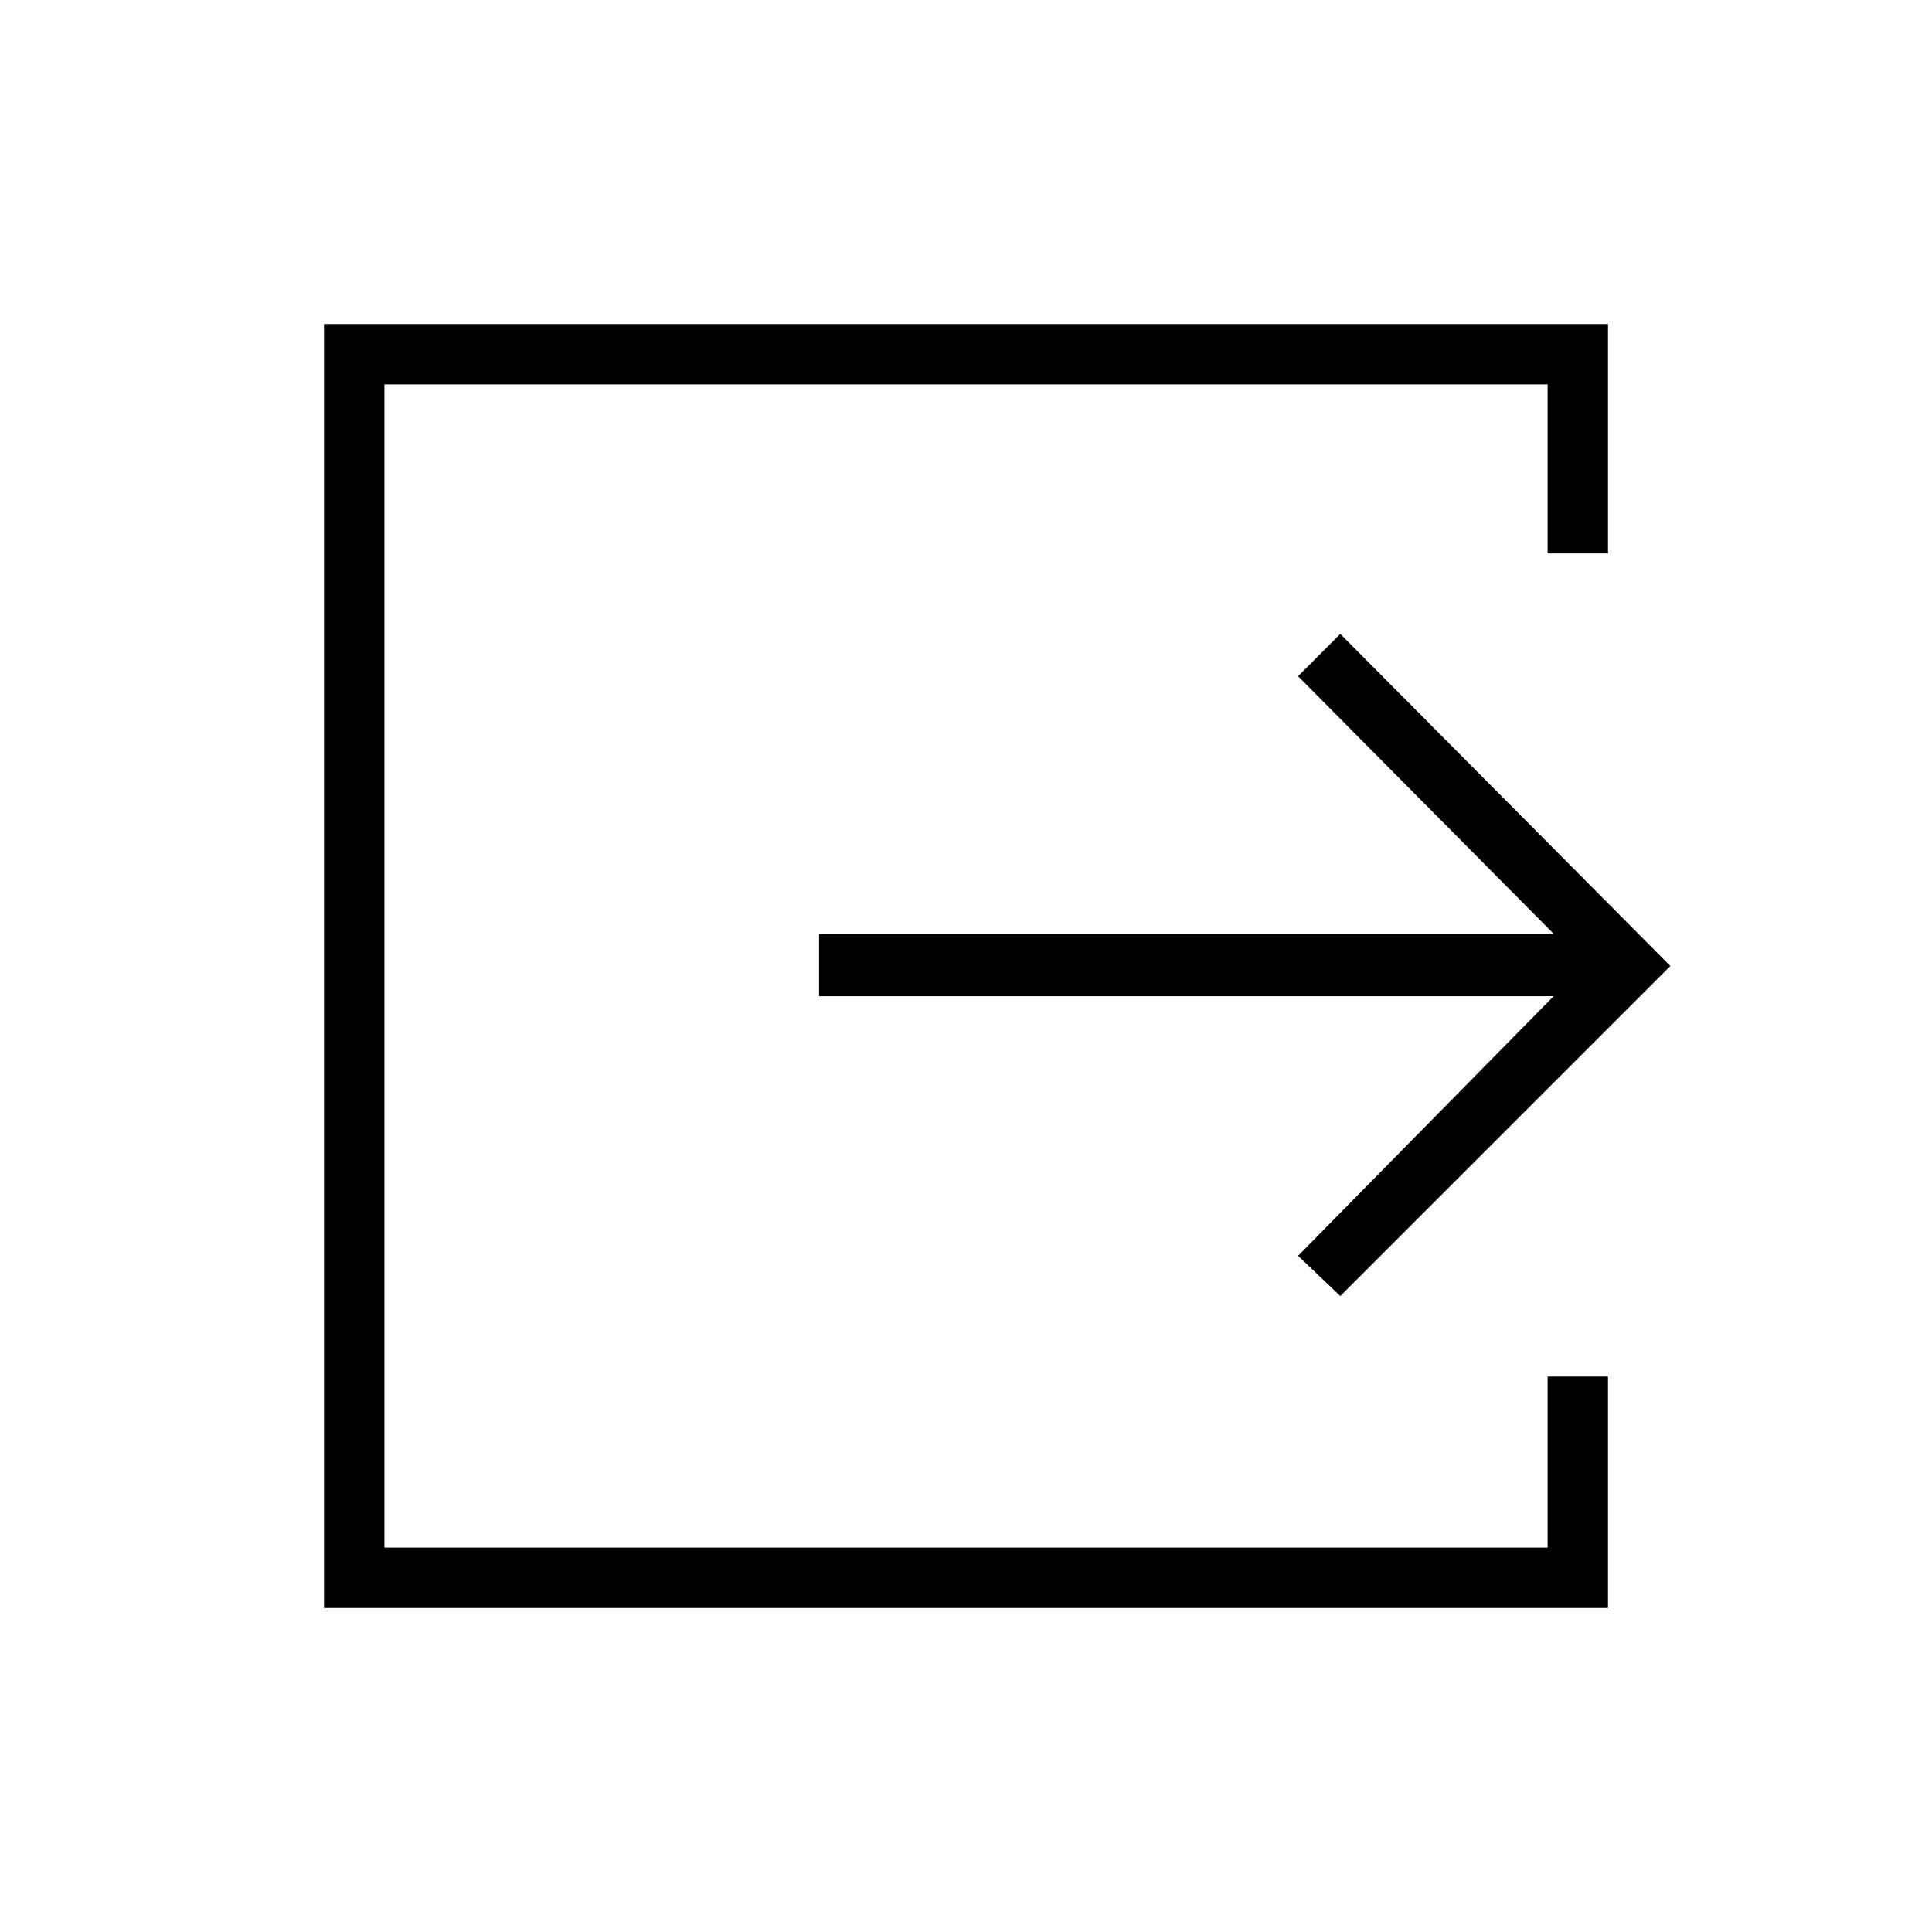 <svg xmlns="http://www.w3.org/2000/svg" height="48" width="48"><path d="M8.05 39.95V8.05H39.95V13.75H38.45V9.55H9.55V38.45H38.45V34.2H39.95V39.95ZM33.3 32.2 32.25 31.2 38.6 24.75H20.35V23.2H38.6L32.25 16.8L33.3 15.75L41.5 24Z"/></svg>